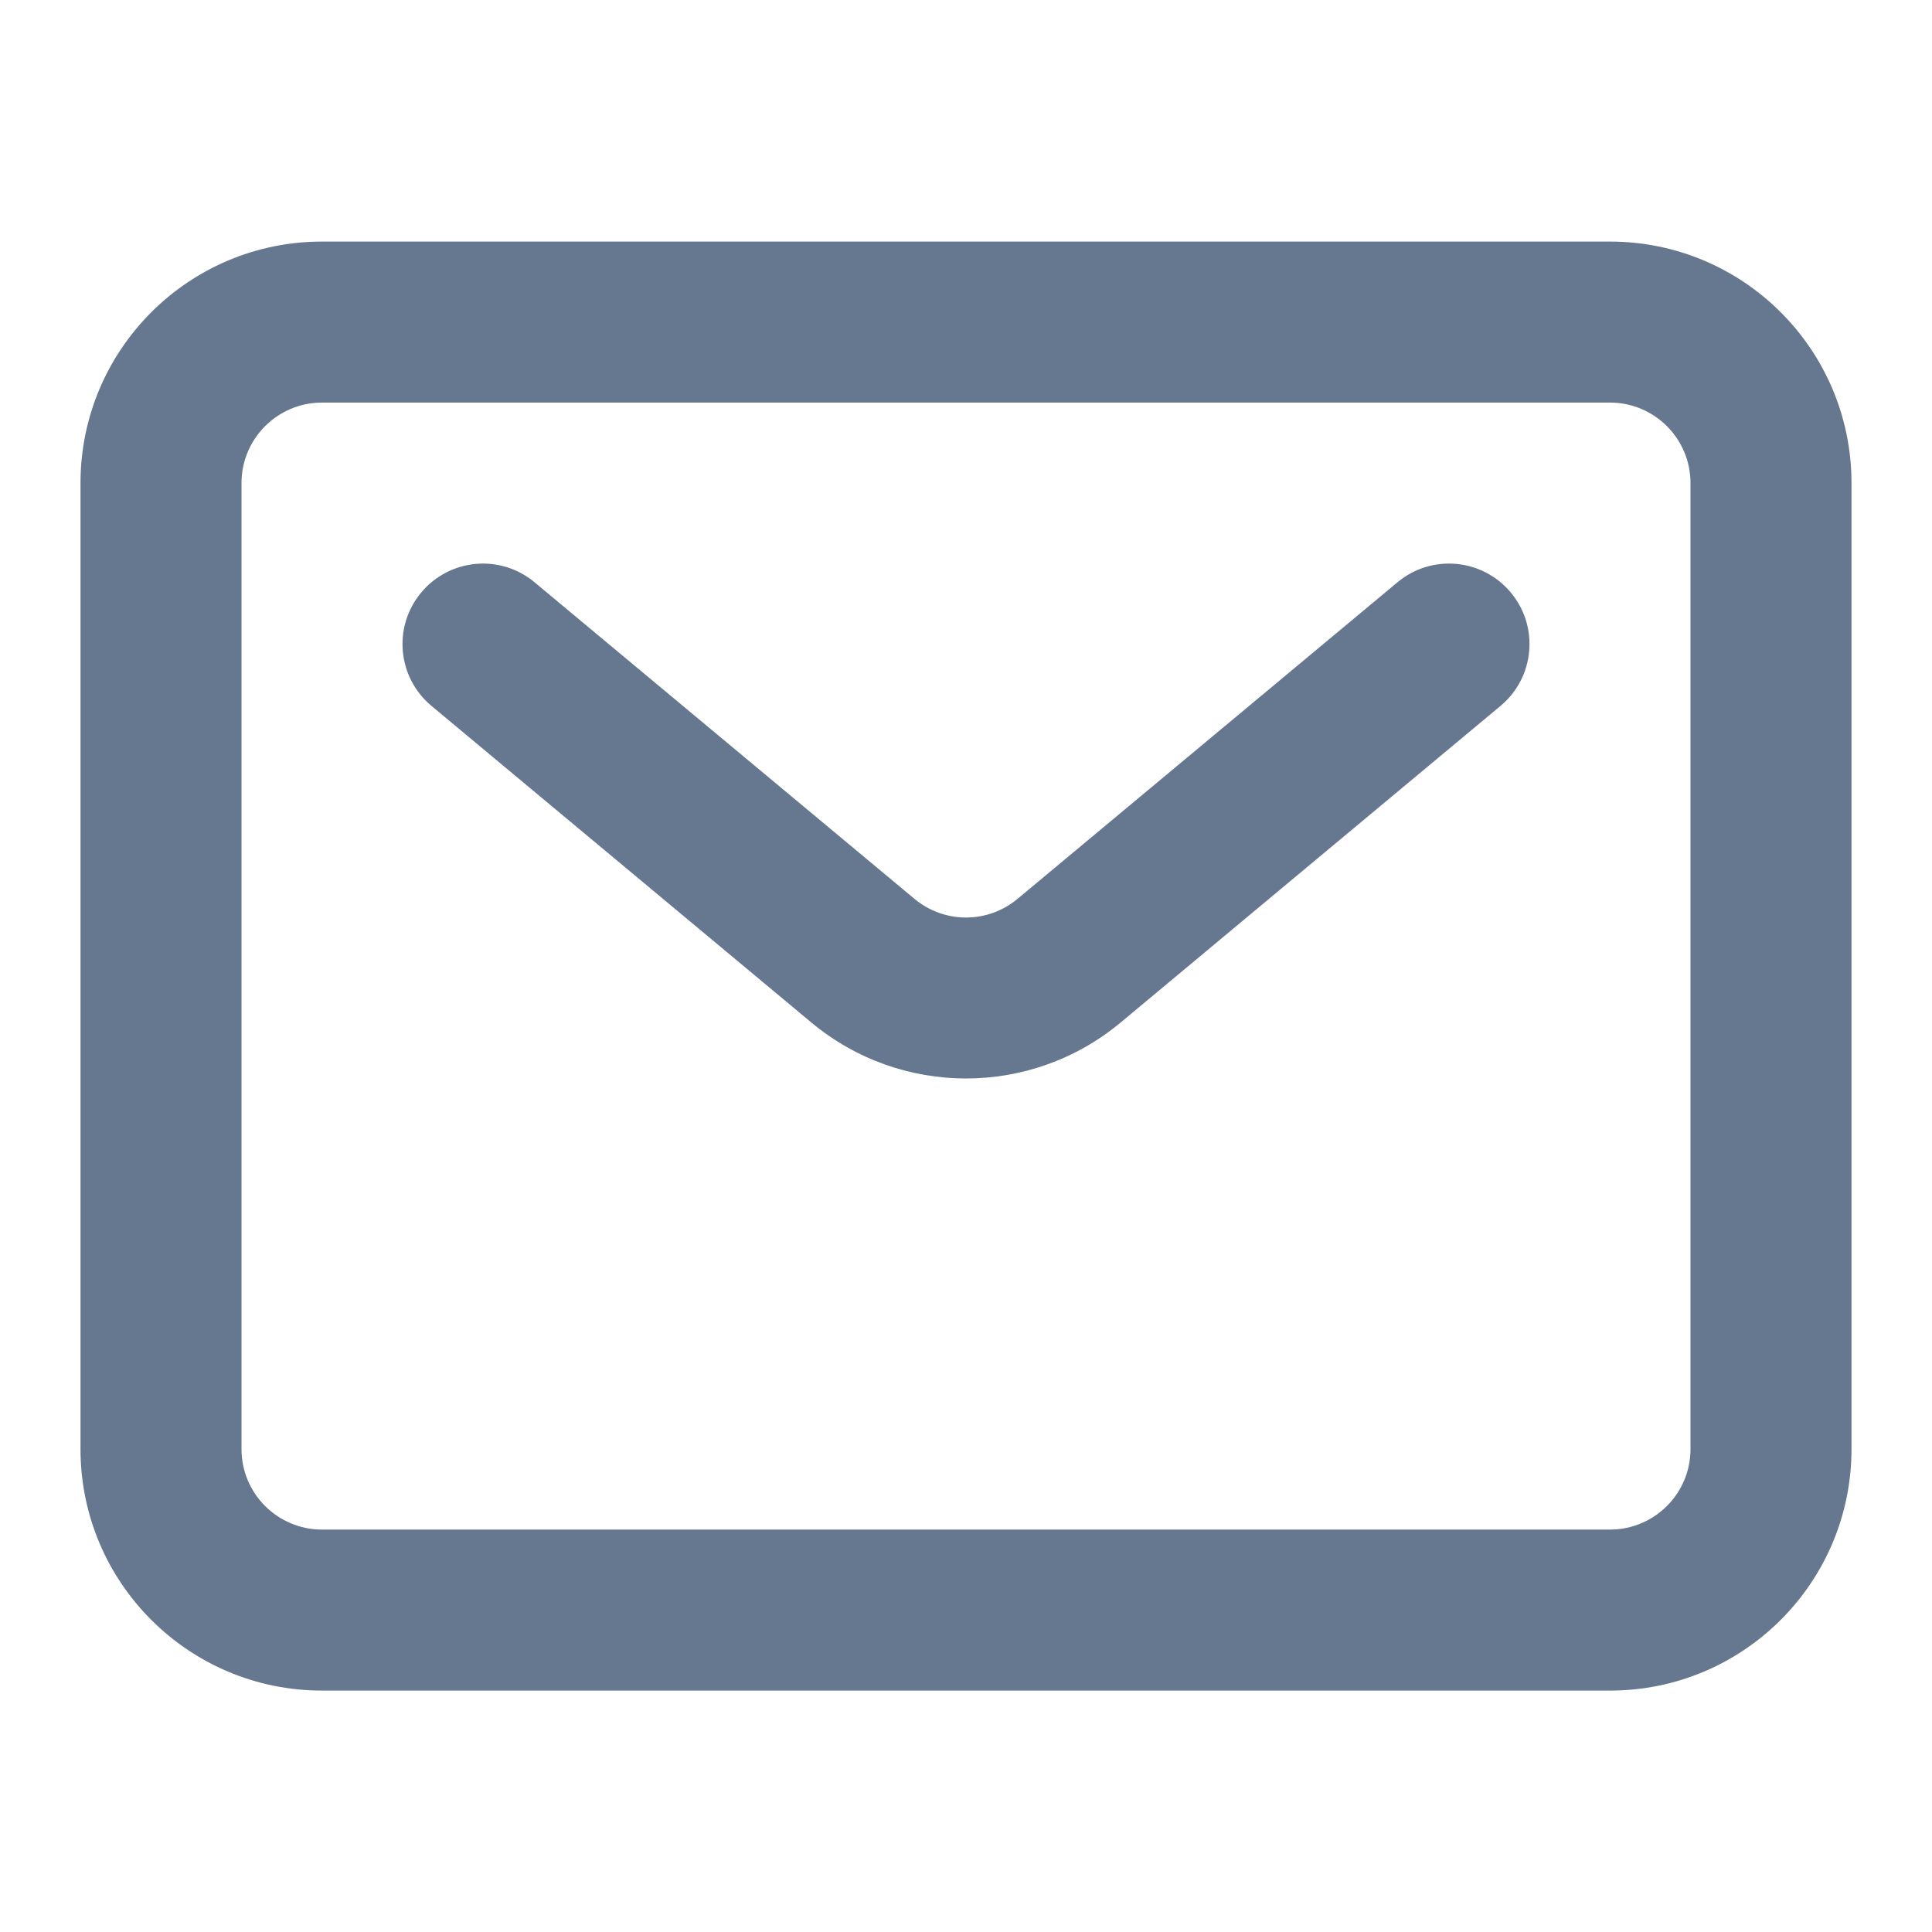 <svg width="24" height="24" viewBox="0 0 24 24" fill="none" xmlns="http://www.w3.org/2000/svg">
<path fill-rule="evenodd" clip-rule="evenodd" d="M20 5.001H4C3.448 5.001 3 5.449 3 6.001V18.001C3 18.553 3.448 19.001 4 19.001H20C20.552 19.001 21 18.553 21 18.001V6.001C21 5.449 20.552 5.001 20 5.001ZM4 3.001C2.343 3.001 1 4.344 1 6.001V18.001C1 19.658 2.343 21.001 4 21.001H20C21.657 21.001 23 19.658 23 18.001V6.001C23 4.344 21.657 3.001 20 3.001H4Z" fill="#667790"/>
<path fill-rule="evenodd" clip-rule="evenodd" d="M5.232 7.361C5.585 6.937 6.216 6.879 6.64 7.233L11.36 11.166C11.731 11.475 12.269 11.475 12.64 11.166L17.36 7.233C17.784 6.879 18.415 6.937 18.768 7.361C19.122 7.785 19.064 8.416 18.64 8.769L13.921 12.702C12.808 13.629 11.192 13.629 10.079 12.702L5.36 8.769C4.936 8.416 4.878 7.785 5.232 7.361Z" fill="#667790"/>
</svg>
